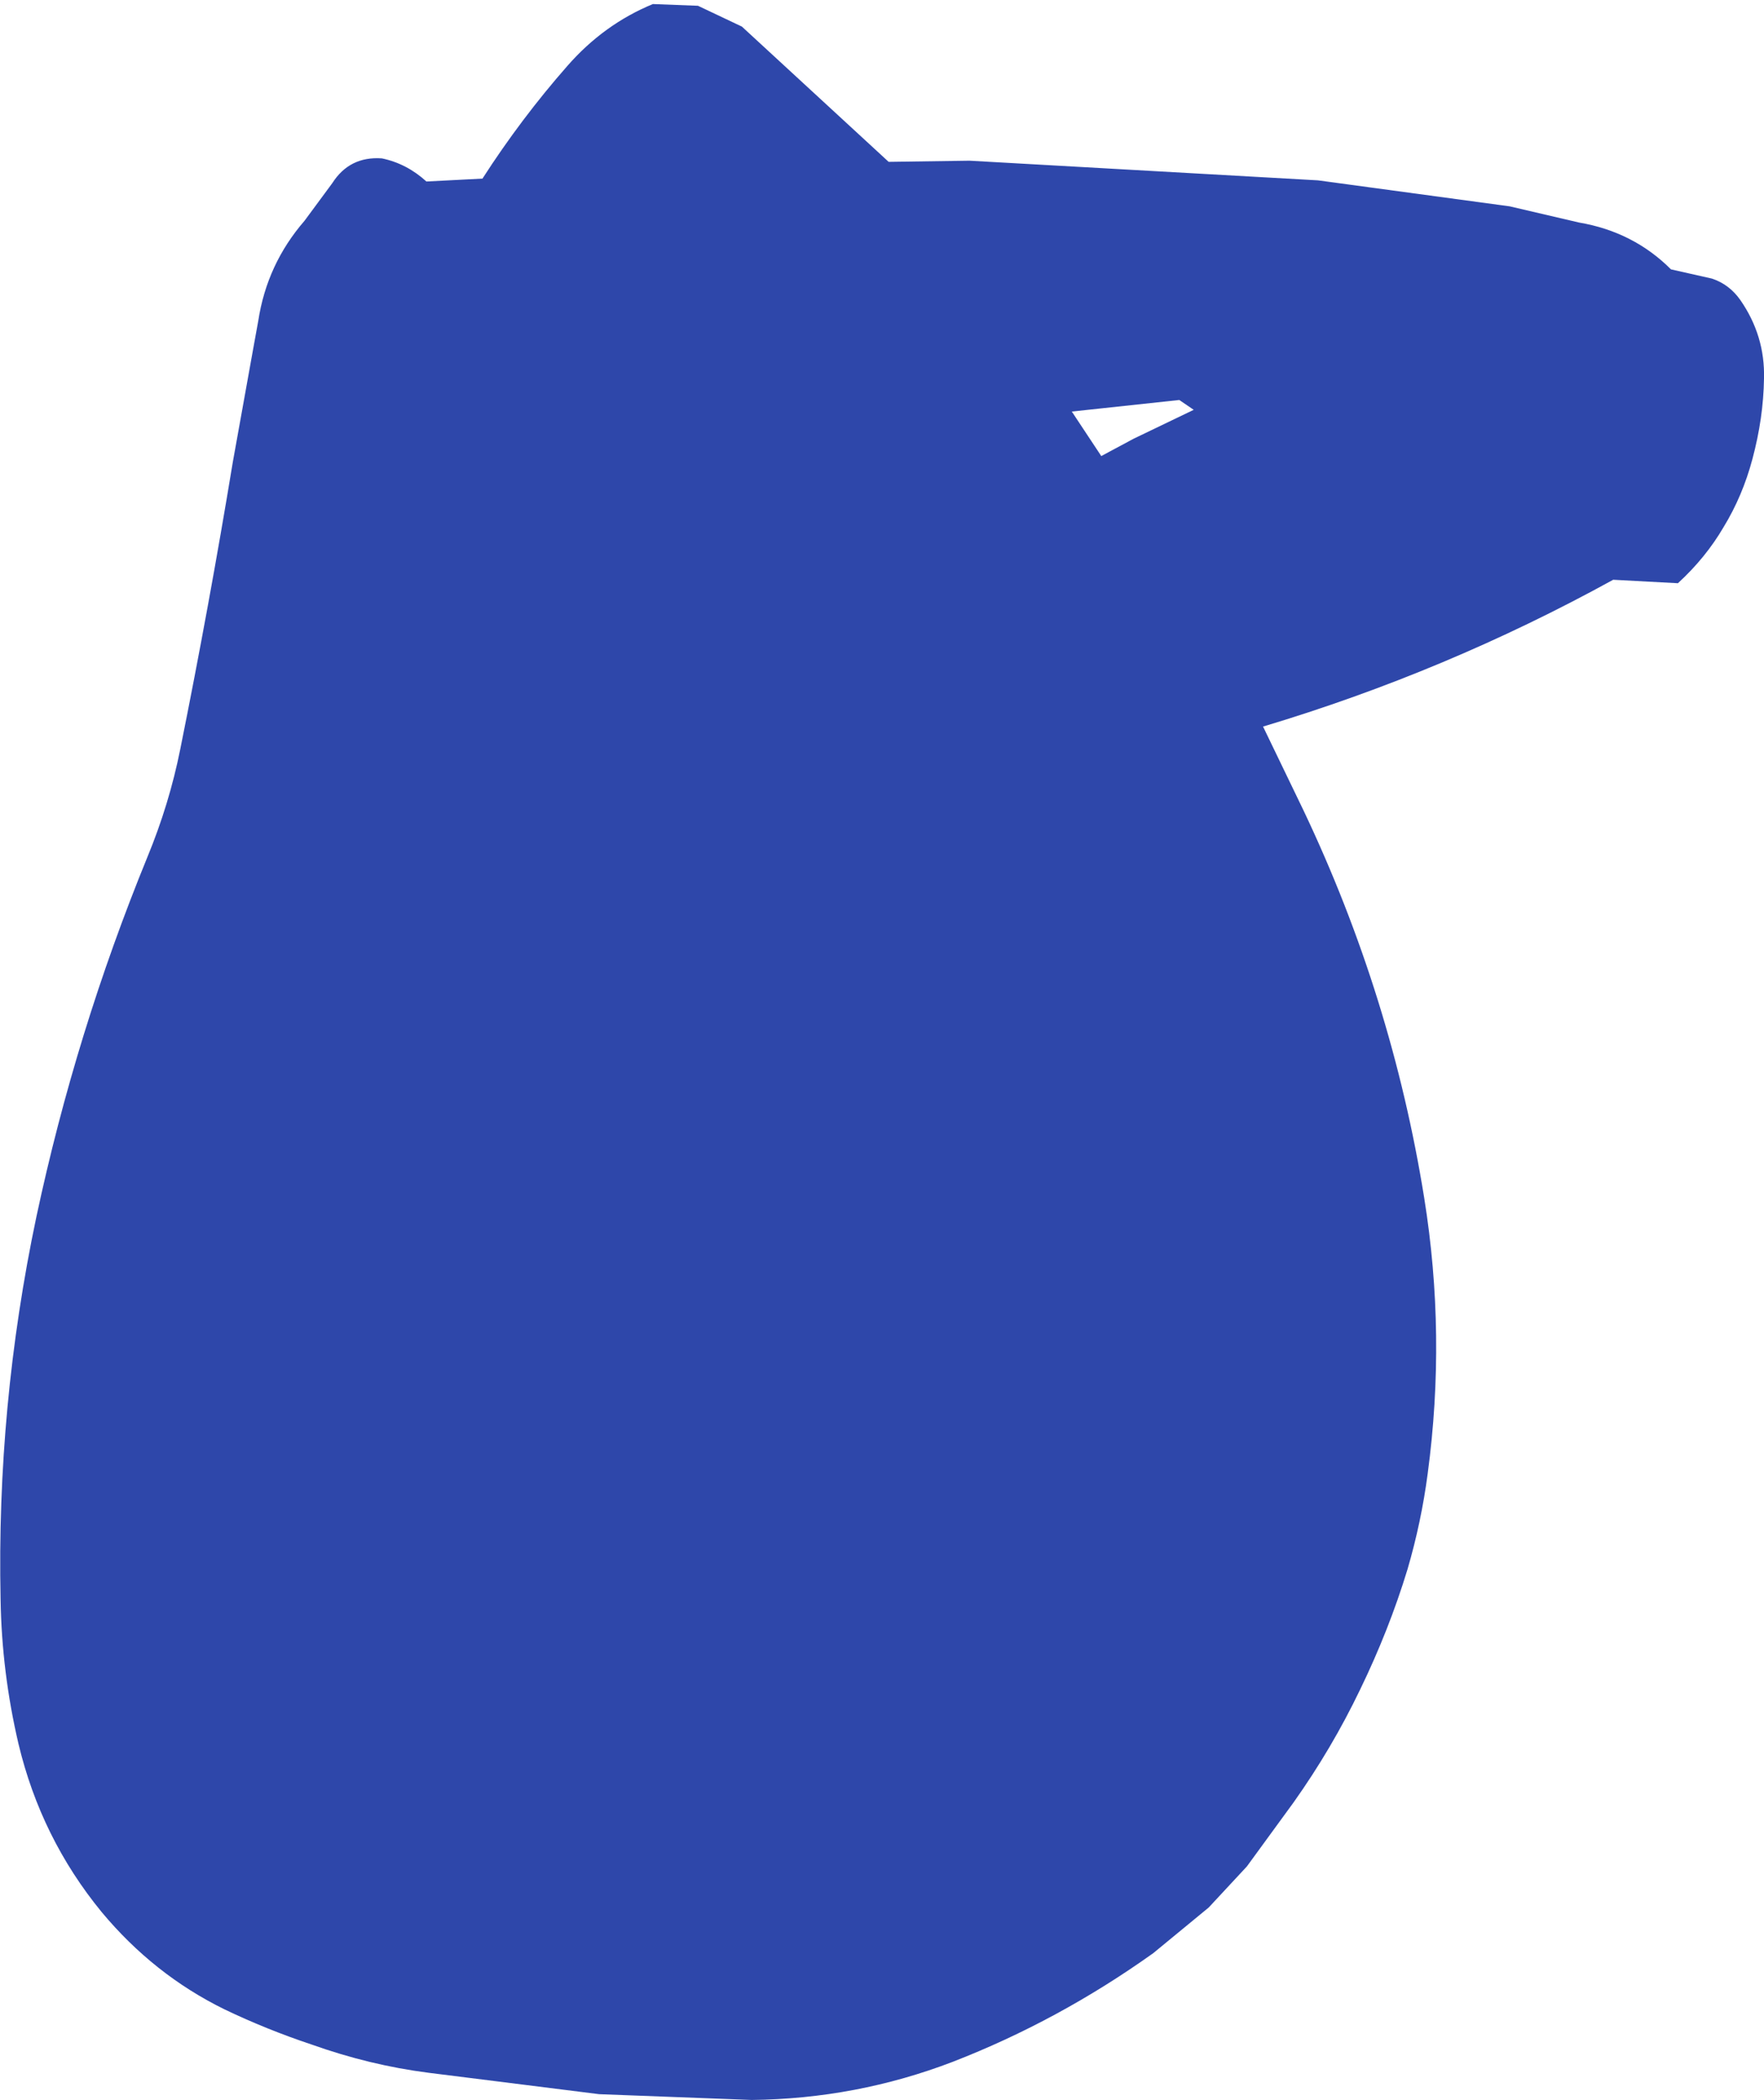 <?xml version="1.0" encoding="UTF-8" standalone="no"?>
<svg xmlns:ffdec="https://www.free-decompiler.com/flash" xmlns:xlink="http://www.w3.org/1999/xlink" ffdec:objectType="shape" height="181.65px" width="152.65px" xmlns="http://www.w3.org/2000/svg">
  <g transform="matrix(1.0, 0.0, 0.0, 1.0, 67.2, 113.6)">
    <path d="M9.7 -99.6 L16.7 -99.7 46.85 -98.0 63.45 -95.75 69.45 -94.35 Q74.15 -93.55 77.4 -90.3 L80.95 -89.5 Q82.45 -89.0 83.4 -87.65 85.55 -84.55 85.45 -80.85 85.4 -77.45 84.45 -73.9 83.6 -70.7 81.95 -68.0 80.4 -65.35 78.0 -63.15 L72.4 -63.45 Q57.95 -55.5 42.1 -50.75 L45.6 -43.5 Q53.25 -27.4 56.05 -9.95 57.95 1.9 56.35 13.85 55.8 18.05 54.6 22.15 53.0 27.4 50.5 32.55 48.05 37.65 44.75 42.3 L40.7 47.85 37.4 51.4 32.6 55.35 Q24.4 61.2 15.25 64.75 6.9 67.95 -2.15 68.05 L-15.35 67.55 -30.1 65.7 Q-35.2 65.05 -40.25 63.25 -44.15 61.95 -47.8 60.2 -53.9 57.2 -58.4 51.8 -63.65 45.4 -65.6 37.25 -67.05 31.05 -67.15 24.75 -67.5 8.0 -64.05 -8.35 -60.65 -24.3 -54.45 -39.45 -52.55 -44.05 -51.6 -48.8 -49.1 -61.2 -47.05 -73.65 L-45.25 -83.65 -44.85 -85.85 Q-44.1 -90.75 -40.85 -94.5 L-38.45 -97.75 Q-36.95 -100.1 -34.15 -99.9 -32.0 -99.45 -30.3 -97.9 L-25.45 -98.15 Q-22.1 -103.35 -18.1 -107.9 -14.95 -111.5 -10.7 -113.25 L-6.8 -113.1 -3.0 -111.3 9.7 -99.6 M36.1 -78.15 L34.85 -79.0 25.55 -78.0 28.1 -74.15 30.9 -75.65 36.1 -78.15" fill="#2e47aa" fill-rule="evenodd" stroke="none"/>
  </g>
</svg>
